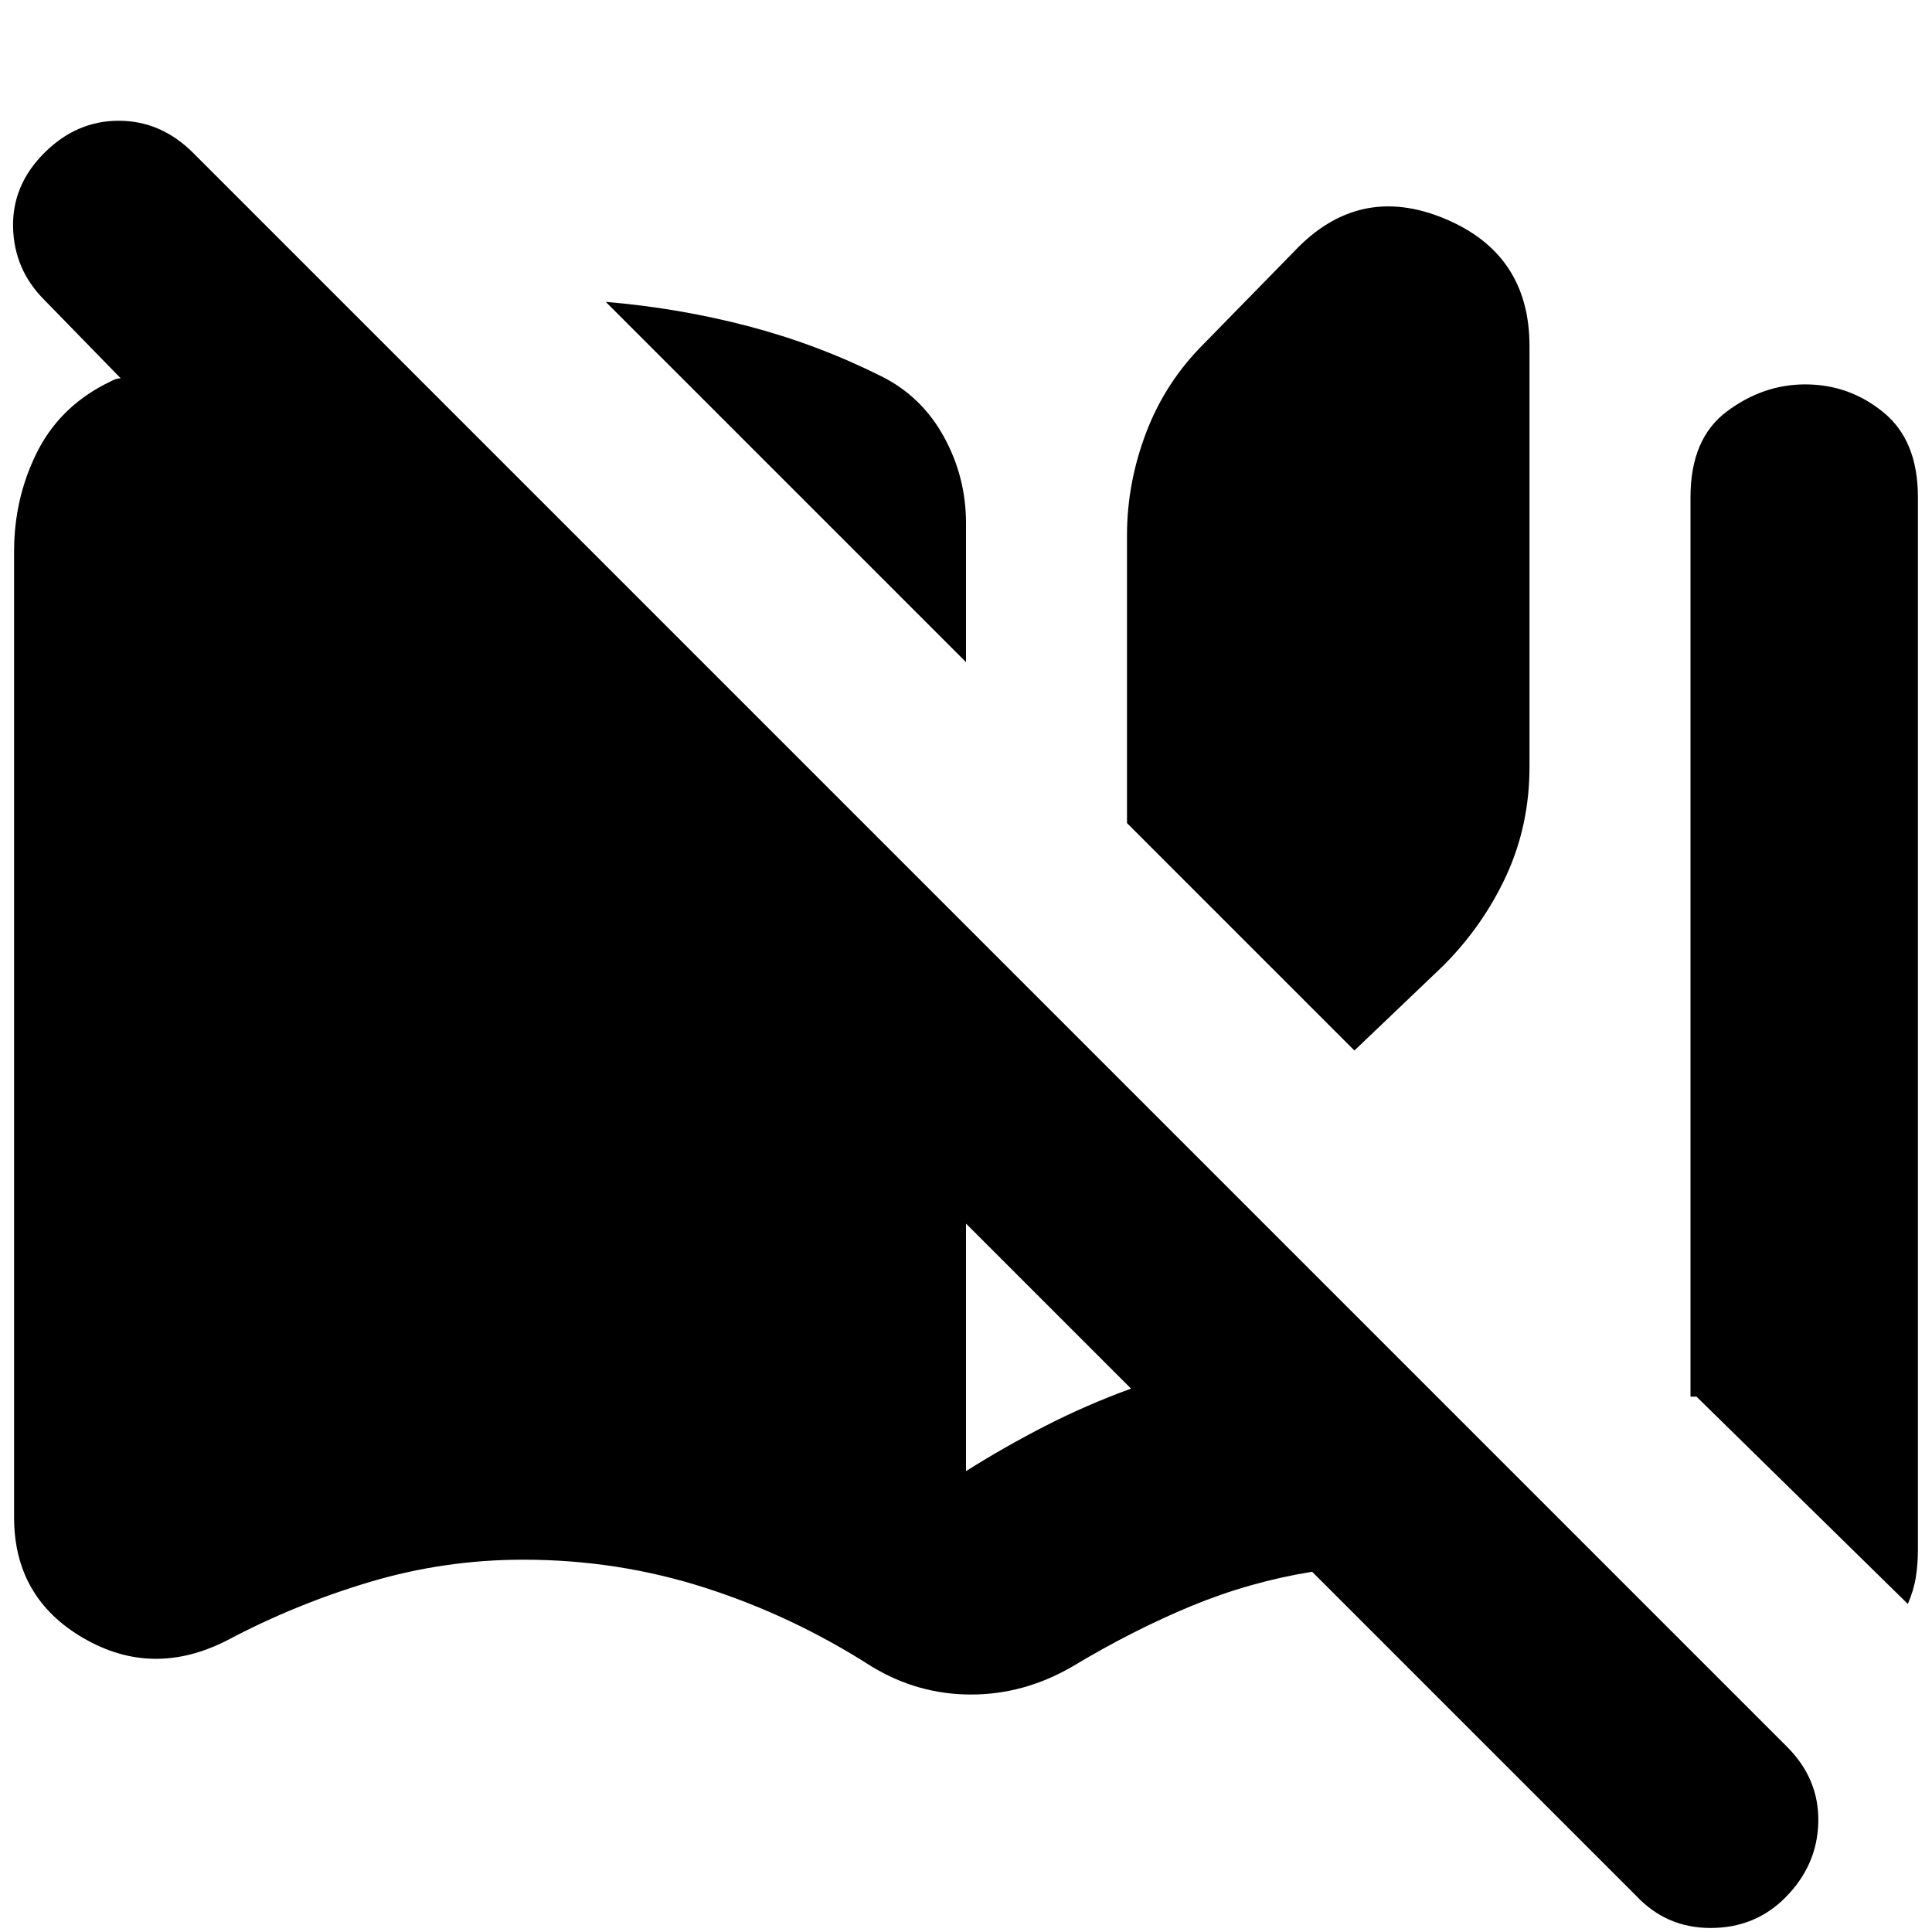 <svg xmlns="http://www.w3.org/2000/svg" height="24" viewBox="0 -960 960 960" width="24"><path d="M433-132q-39-25-82.5-39T260-185q-39 0-76 11t-71 29q-37 19-71.5-1T7-206v-480q0-26 11-48.5T52-769l4-2q2-1 4-1l-38-39Q7-826 6.5-847T22-884q16-16 37-16t37 16L888-92q16 16 15.5 37.5T887-17Q872-2 850-2t-37-16L652-179q-31 5-60 17t-59 30q-24 14-50.5 14T433-132Zm47-499L301-810q36 3 70.5 12t66.5 25q20 10 31 30t11 43v69Zm0 402q19-12 39.5-22.5T562-270l-82-82v123Zm193-209L560-551v-143q0-26 9.5-51t28.5-44l45-46q32-34 74.5-16.5T760-788v209q0 29-11.5 54T717-480l-44 42Zm275 275L843-266h-3v-447q0-29 18-42.5t39-13.5q22 0 39 14t17 42v523q0 7-1 13.5t-4 13.5Z"/></svg>